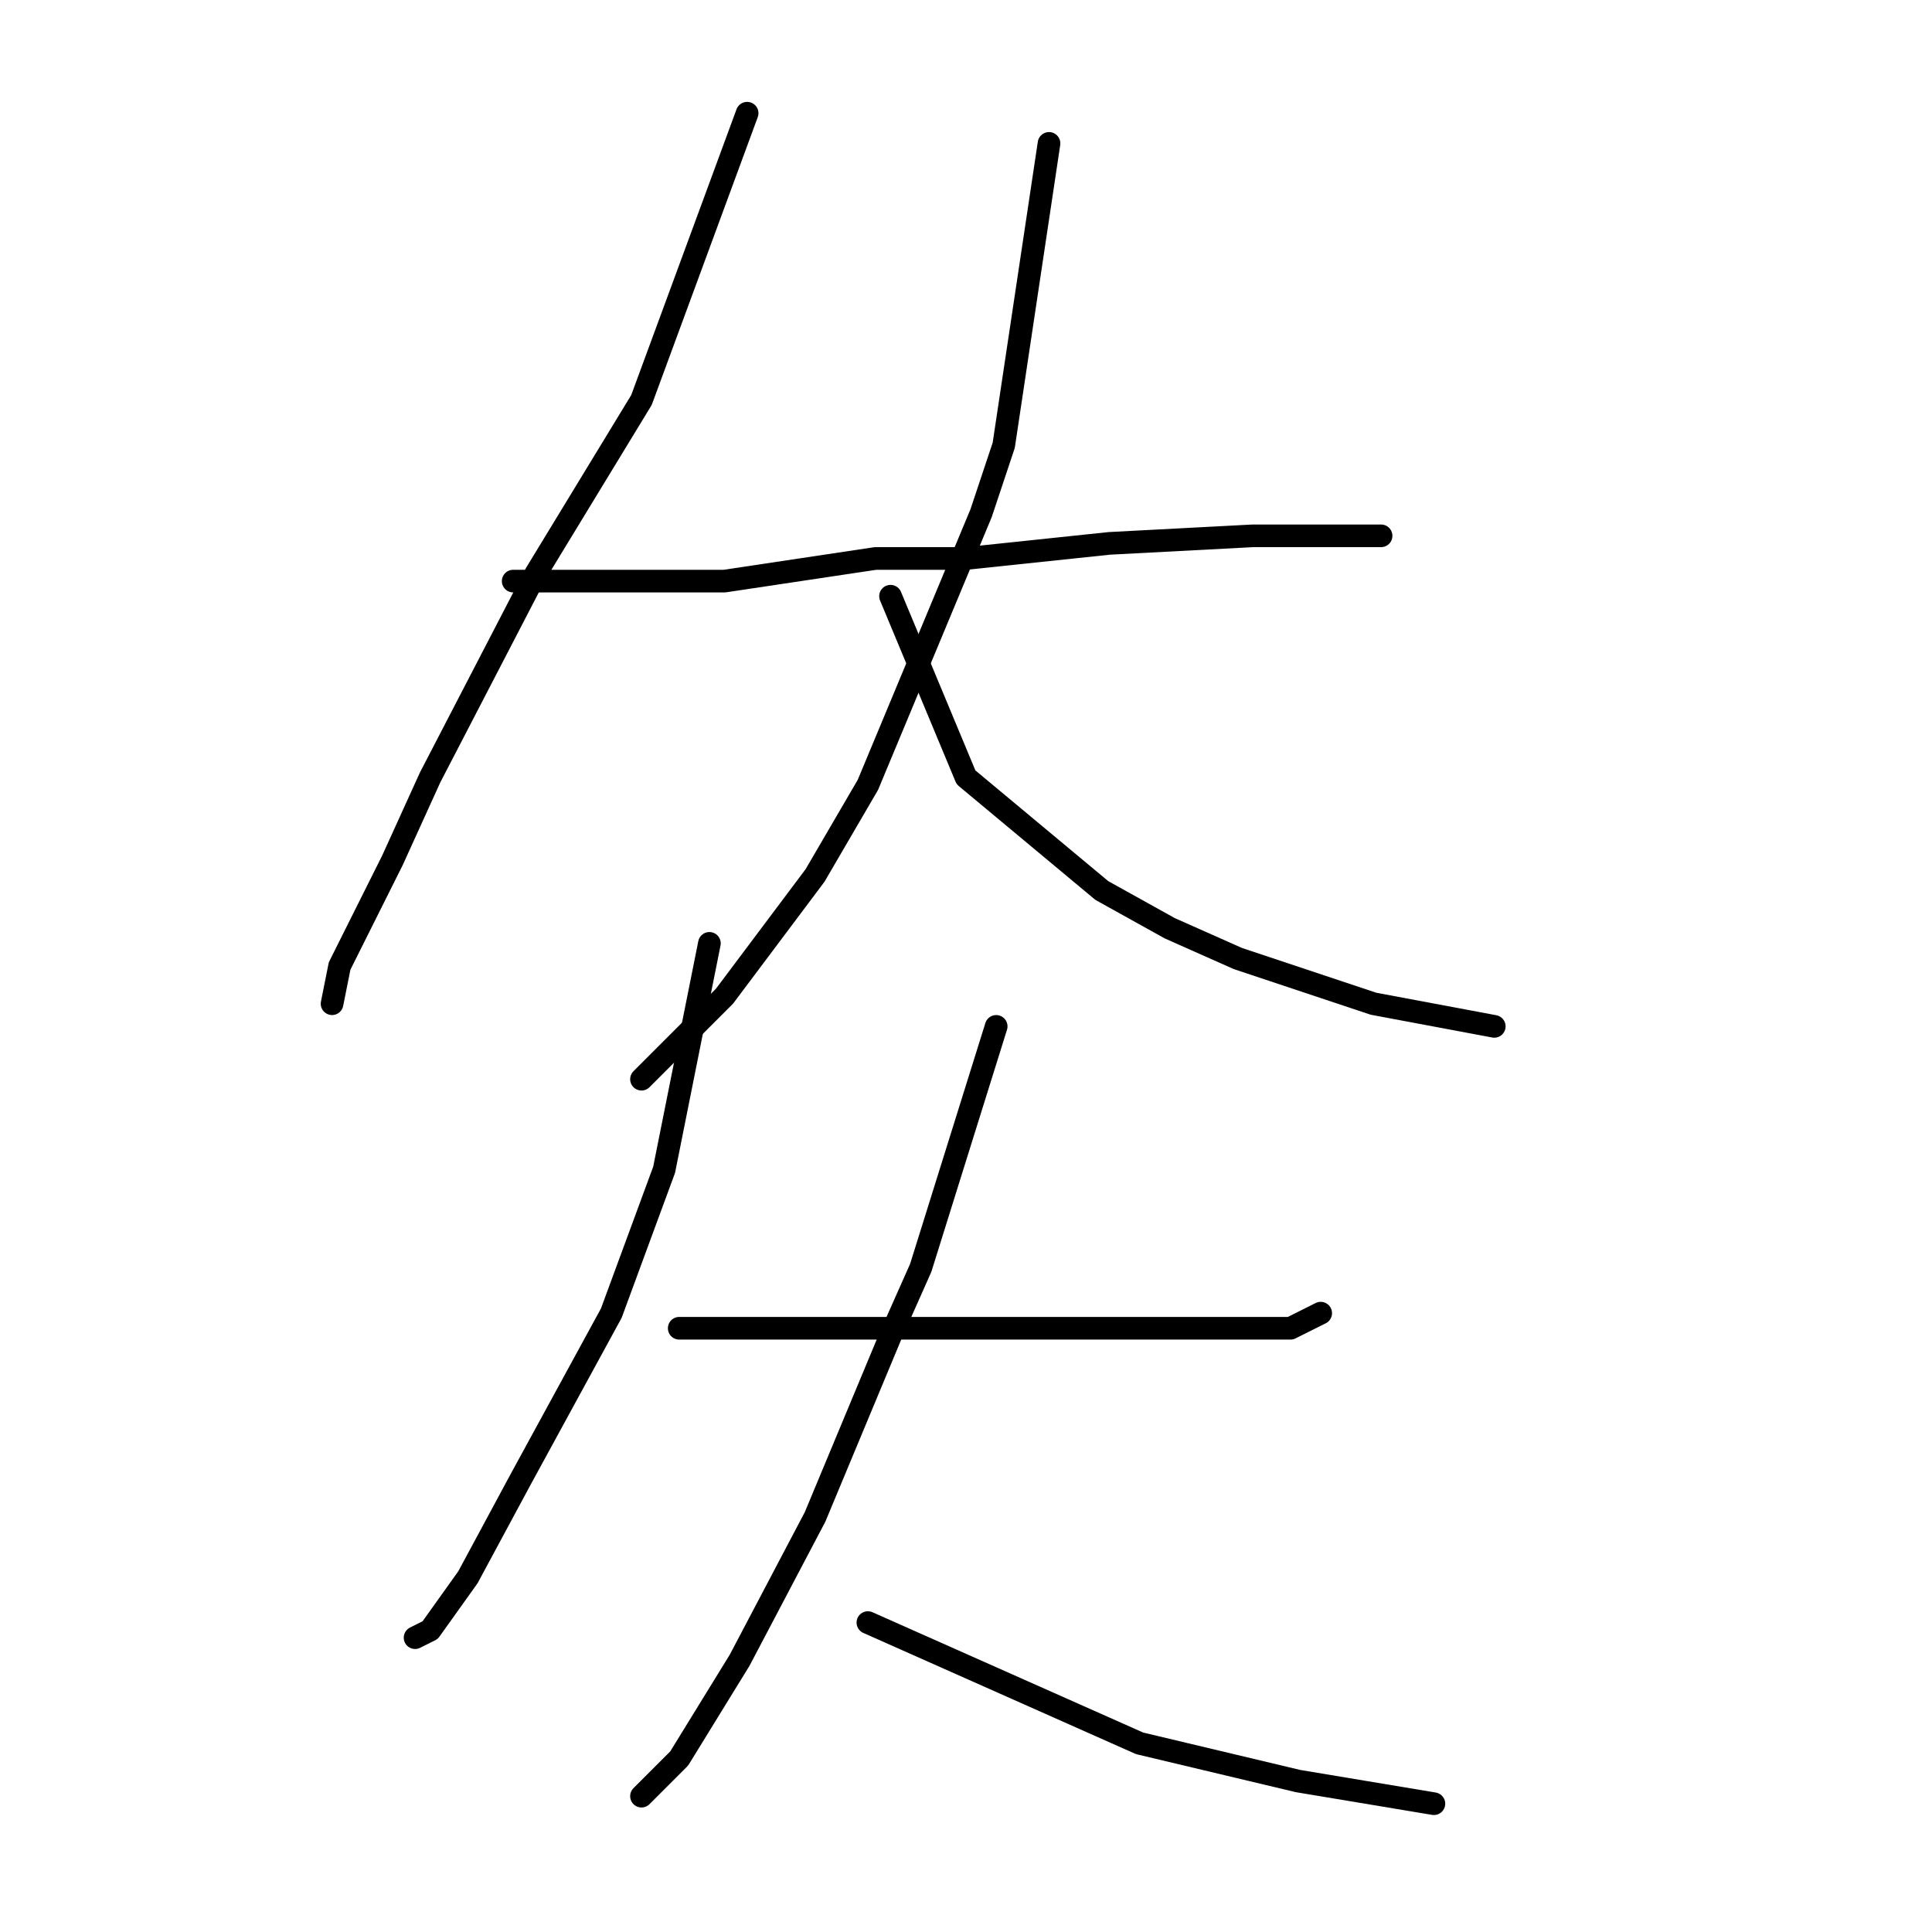 <?xml version="1.0" standalone="no"?>
    <svg width="256" height="256" xmlns="http://www.w3.org/2000/svg" version="1.1">
    <polyline stroke="black" stroke-width="3" stroke-linecap="round" fill="transparent" stroke-linejoin="round" points="99 15 92 34 85 53 71 76 57 103 52 114 45 128 44 133 44 133 " />
        <polyline stroke="black" stroke-width="3" stroke-linecap="round" fill="transparent" stroke-linejoin="round" points="68 77 75 77 82 77 96 77 116 74 128 74 147 72 166 71 179 71 183 71 183 71 " />
        <polyline stroke="black" stroke-width="3" stroke-linecap="round" fill="transparent" stroke-linejoin="round" points="139 19 136 39 133 59 130 68 115 104 108 116 96 132 87 141 85 143 85 143 " />
        <polyline stroke="black" stroke-width="3" stroke-linecap="round" fill="transparent" stroke-linejoin="round" points="118 79 123 91 128 103 146 118 155 123 164 127 182 133 198 136 198 136 " />
        <polyline stroke="black" stroke-width="3" stroke-linecap="round" fill="transparent" stroke-linejoin="round" points="94 125 91 140 88 155 81 174 69 196 62 209 57 216 55 217 55 217 " />
        <polyline stroke="black" stroke-width="3" stroke-linecap="round" fill="transparent" stroke-linejoin="round" points="90 176 106 176 122 176 139 176 157 176 171 176 175 174 175 174 " />
        <polyline stroke="black" stroke-width="3" stroke-linecap="round" fill="transparent" stroke-linejoin="round" points="132 136 127 152 122 168 118 177 108 201 98 220 90 233 85 238 85 238 " />
        <polyline stroke="black" stroke-width="3" stroke-linecap="round" fill="transparent" stroke-linejoin="round" points="115 215 133 223 151 231 172 236 190 239 190 239 " />
        </svg>